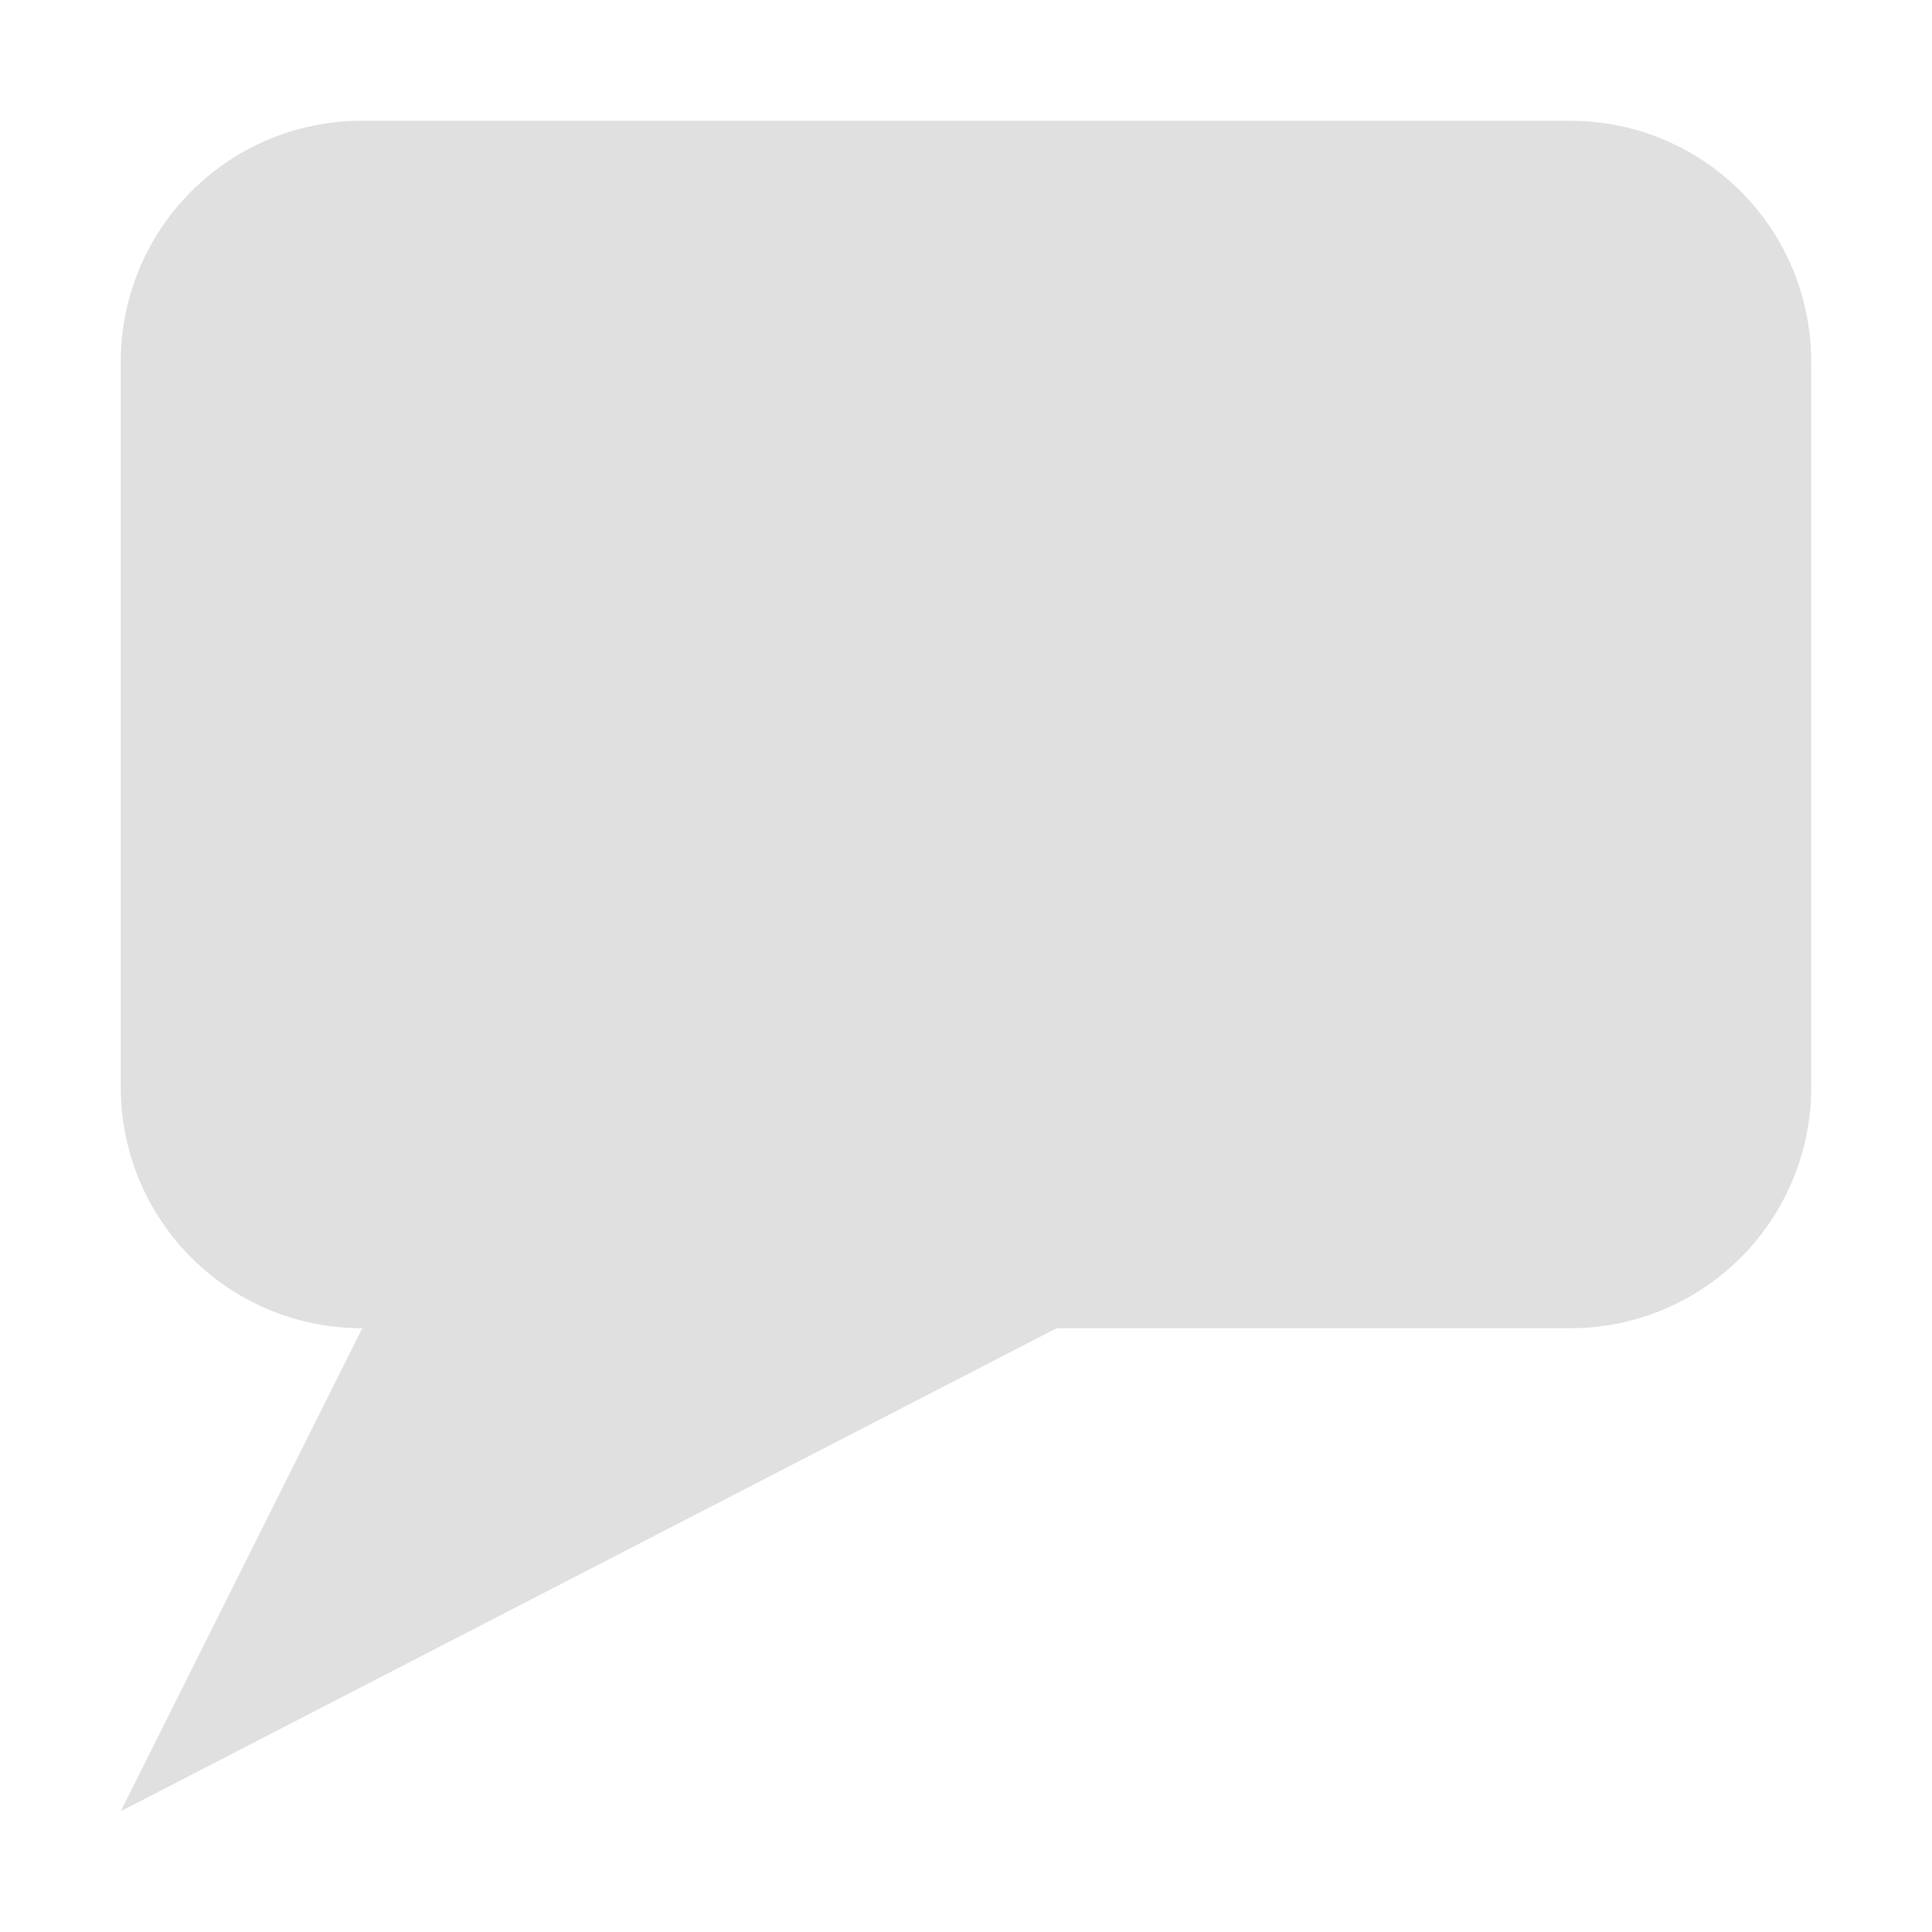 <?xml version="1.0" encoding="UTF-8" standalone="no"?>
<svg
   height="16"
   viewBox="0 0 16 16"
   width="16"
   version="1.1"
   id="svg4"
   sodipodi:docname="DialogueResource.svg"
   inkscape:version="1.2.2 (732a01da63, 2022-12-09)"
   xmlns:inkscape="http://www.inkscape.org/namespaces/inkscape"
   xmlns:sodipodi="http://sodipodi.sourceforge.net/DTD/sodipodi-0.dtd"
   xmlns="http://www.w3.org/2000/svg"
   xmlns:svg="http://www.w3.org/2000/svg">
  <defs
     id="defs8" />
  <sodipodi:namedview
     id="namedview6"
     pagecolor="#505050"
     bordercolor="#eeeeee"
     borderopacity="1"
     inkscape:showpageshadow="0"
     inkscape:pageopacity="0"
     inkscape:pagecheckerboard="0"
     inkscape:deskcolor="#505050"
     showgrid="false"
     inkscape:zoom="20.48"
     inkscape:cx="-1.4160156"
     inkscape:cy="10.27832"
     inkscape:window-width="1366"
     inkscape:window-height="715"
     inkscape:window-x="-8"
     inkscape:window-y="22"
     inkscape:window-maximized="1"
     inkscape:current-layer="svg4" />
  <path
     id="rect2"
     style="fill:#e0e0e0;fill-opacity:1"
     inkscape:label="rect2"
     d="m 3,1 c -1.108,0 -2,0.892 -2,2 v 6 c 0,1.108 0.892,2 2,2 l -2,4 7.75,-4 H 13 c 1.108,0 2,-0.892 2,-2 v -6 c 0,-1.108 -0.892,-2 -2,-2 z" />
</svg>
